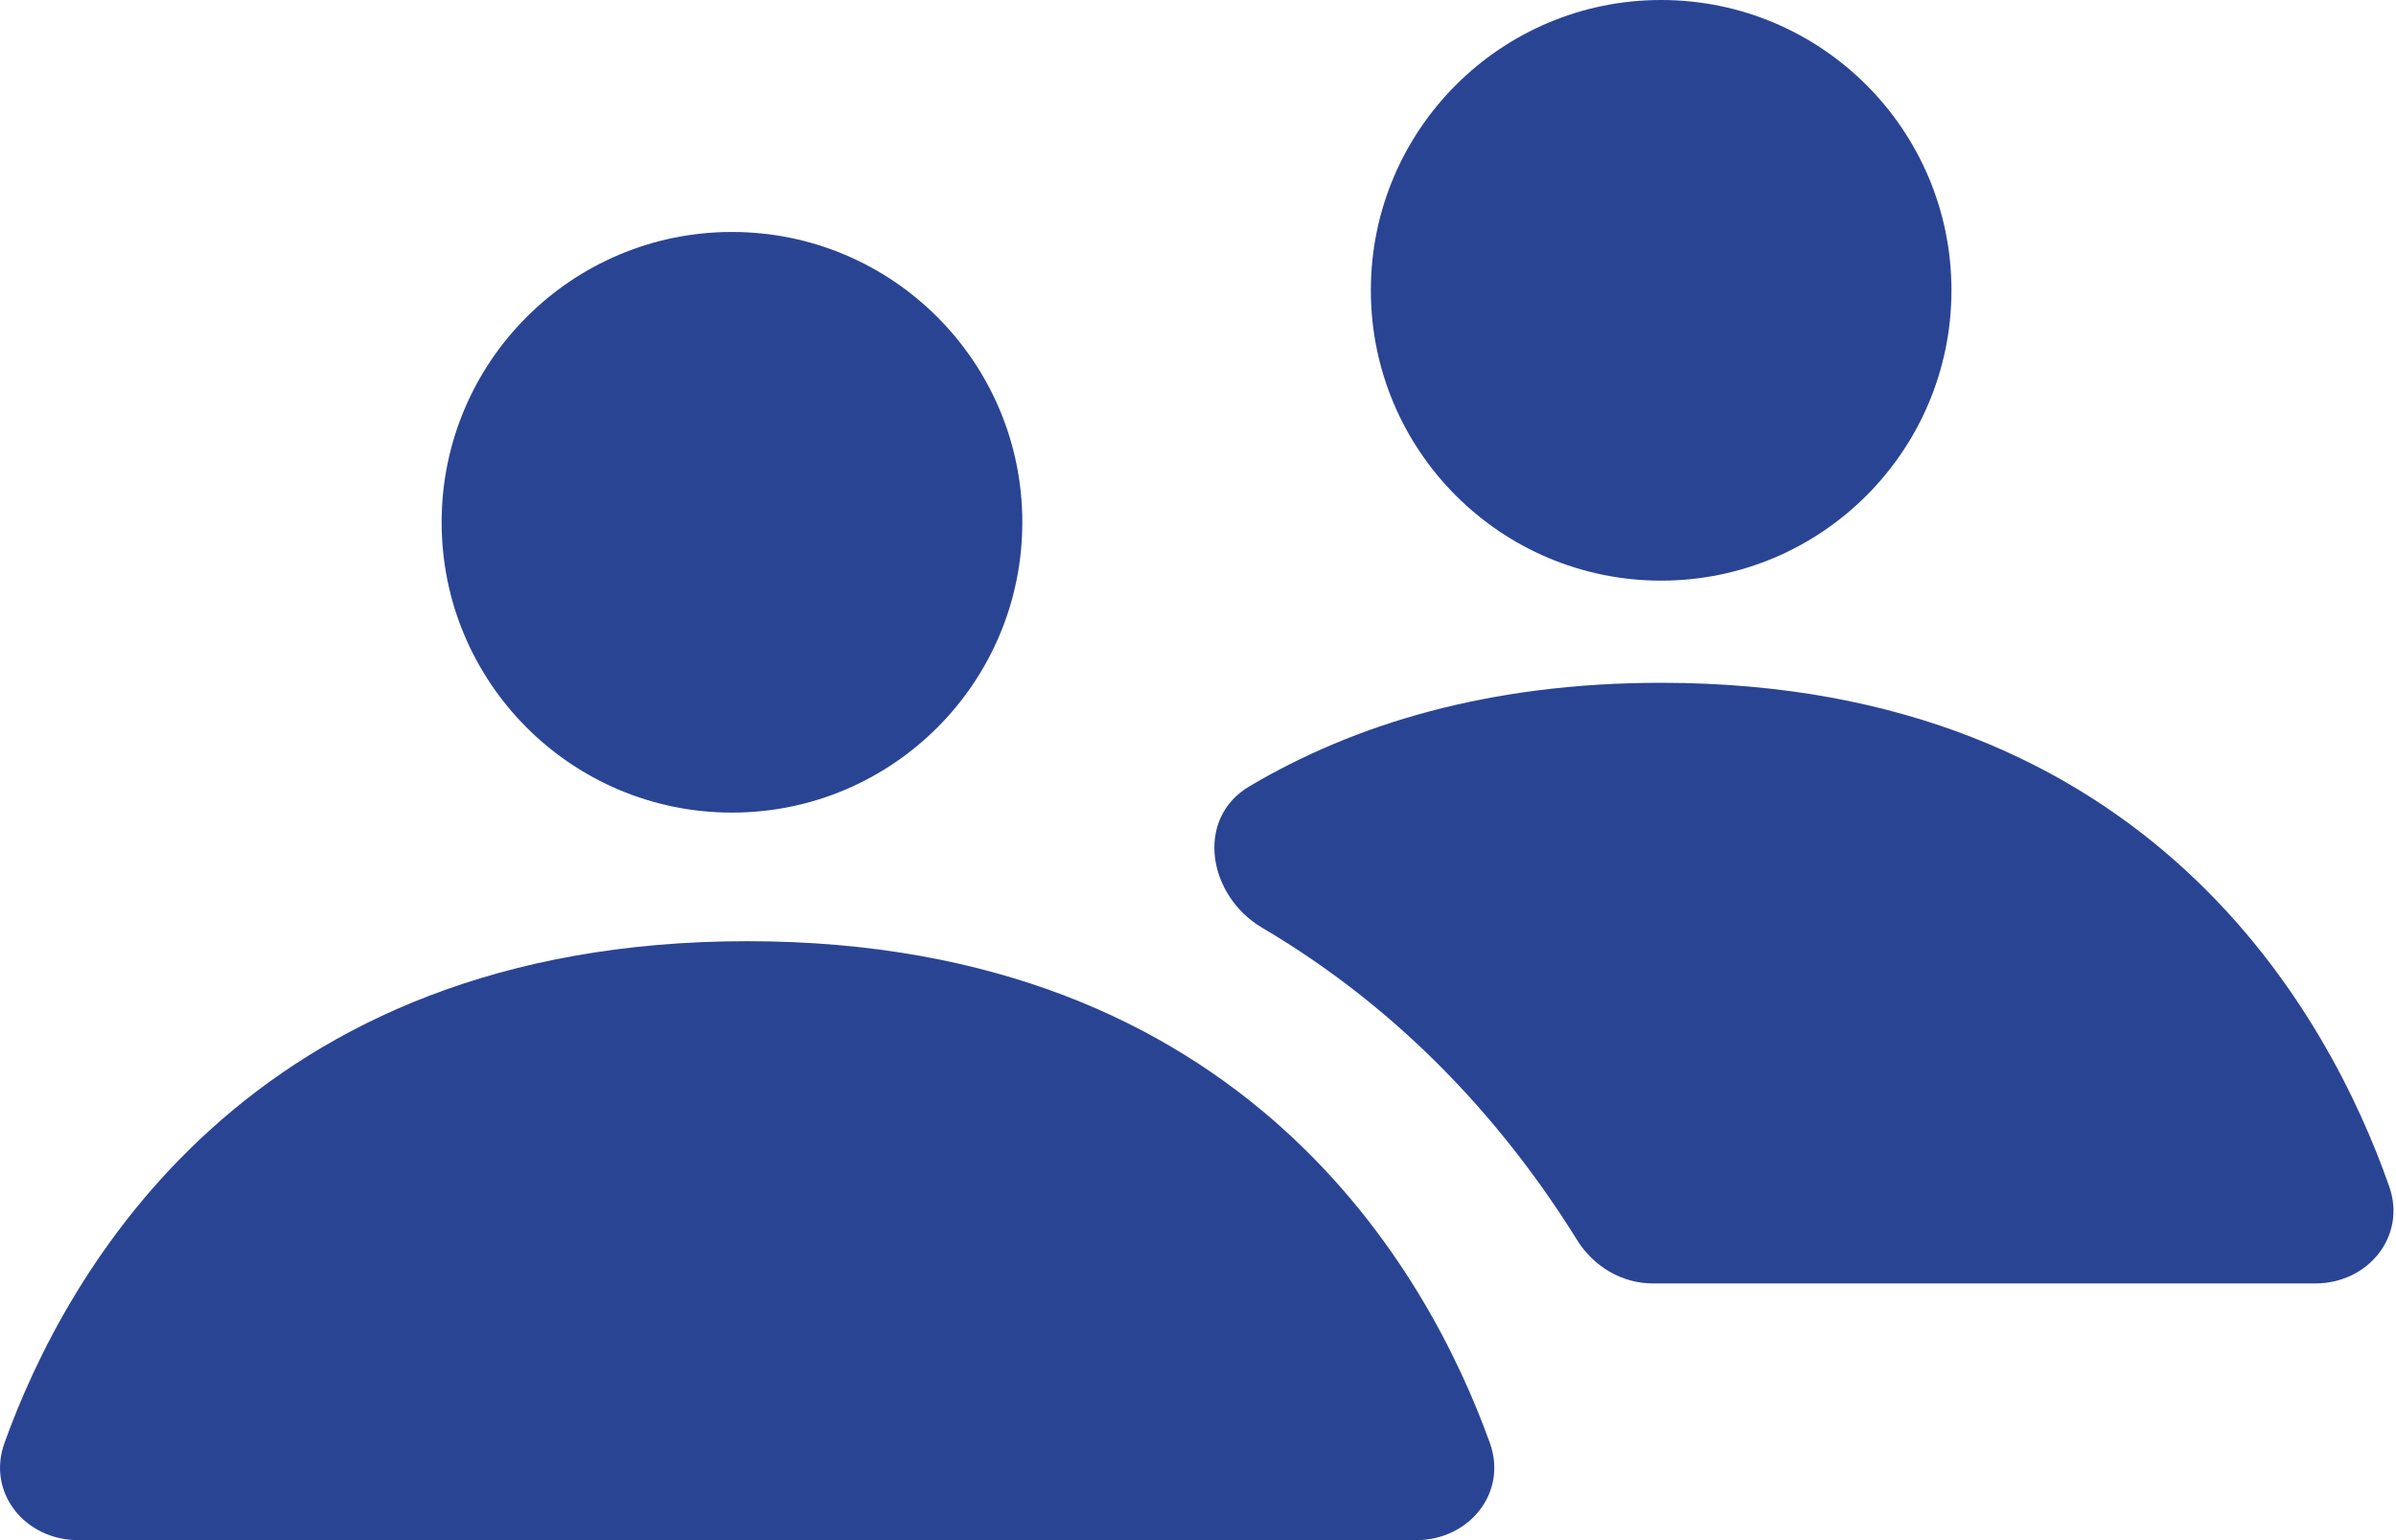 <svg xmlns="http://www.w3.org/2000/svg" fill="none" viewBox="0 0 28 18" height="18" width="28">
<path fill="#2A4494" d="M22.805 3.393C22.805 5.267 21.286 6.786 19.412 6.786C17.539 6.786 16.02 5.267 16.02 3.393C16.02 1.519 17.539 0 19.412 0C21.286 0 22.805 1.519 22.805 3.393Z"></path>
<path fill="#2A4494" d="M18.431 14.494C18.623 14.802 18.954 15 19.317 15H27.056C27.673 15 28.125 14.45 27.921 13.867C27.225 11.882 25.131 7.98 19.412 7.98C17.386 7.98 15.815 8.47 14.599 9.191C13.964 9.568 14.114 10.467 14.75 10.843C16.448 11.844 17.625 13.197 18.431 14.494Z"></path>
<path fill="#2A4494" d="M11.947 6.104C11.947 7.978 10.428 9.497 8.554 9.497C6.68 9.497 5.161 7.978 5.161 6.104C5.161 4.23 6.68 2.711 8.554 2.711C10.428 2.711 11.947 4.23 11.947 6.104Z"></path>
<path fill="#2A4494" d="M0.913 18C0.295 18 -0.157 17.447 0.052 16.865C0.764 14.884 2.902 11 8.731 11C14.561 11 16.699 14.884 17.411 16.865C17.62 17.447 17.168 18 16.55 18H0.913Z"></path>
</svg>

